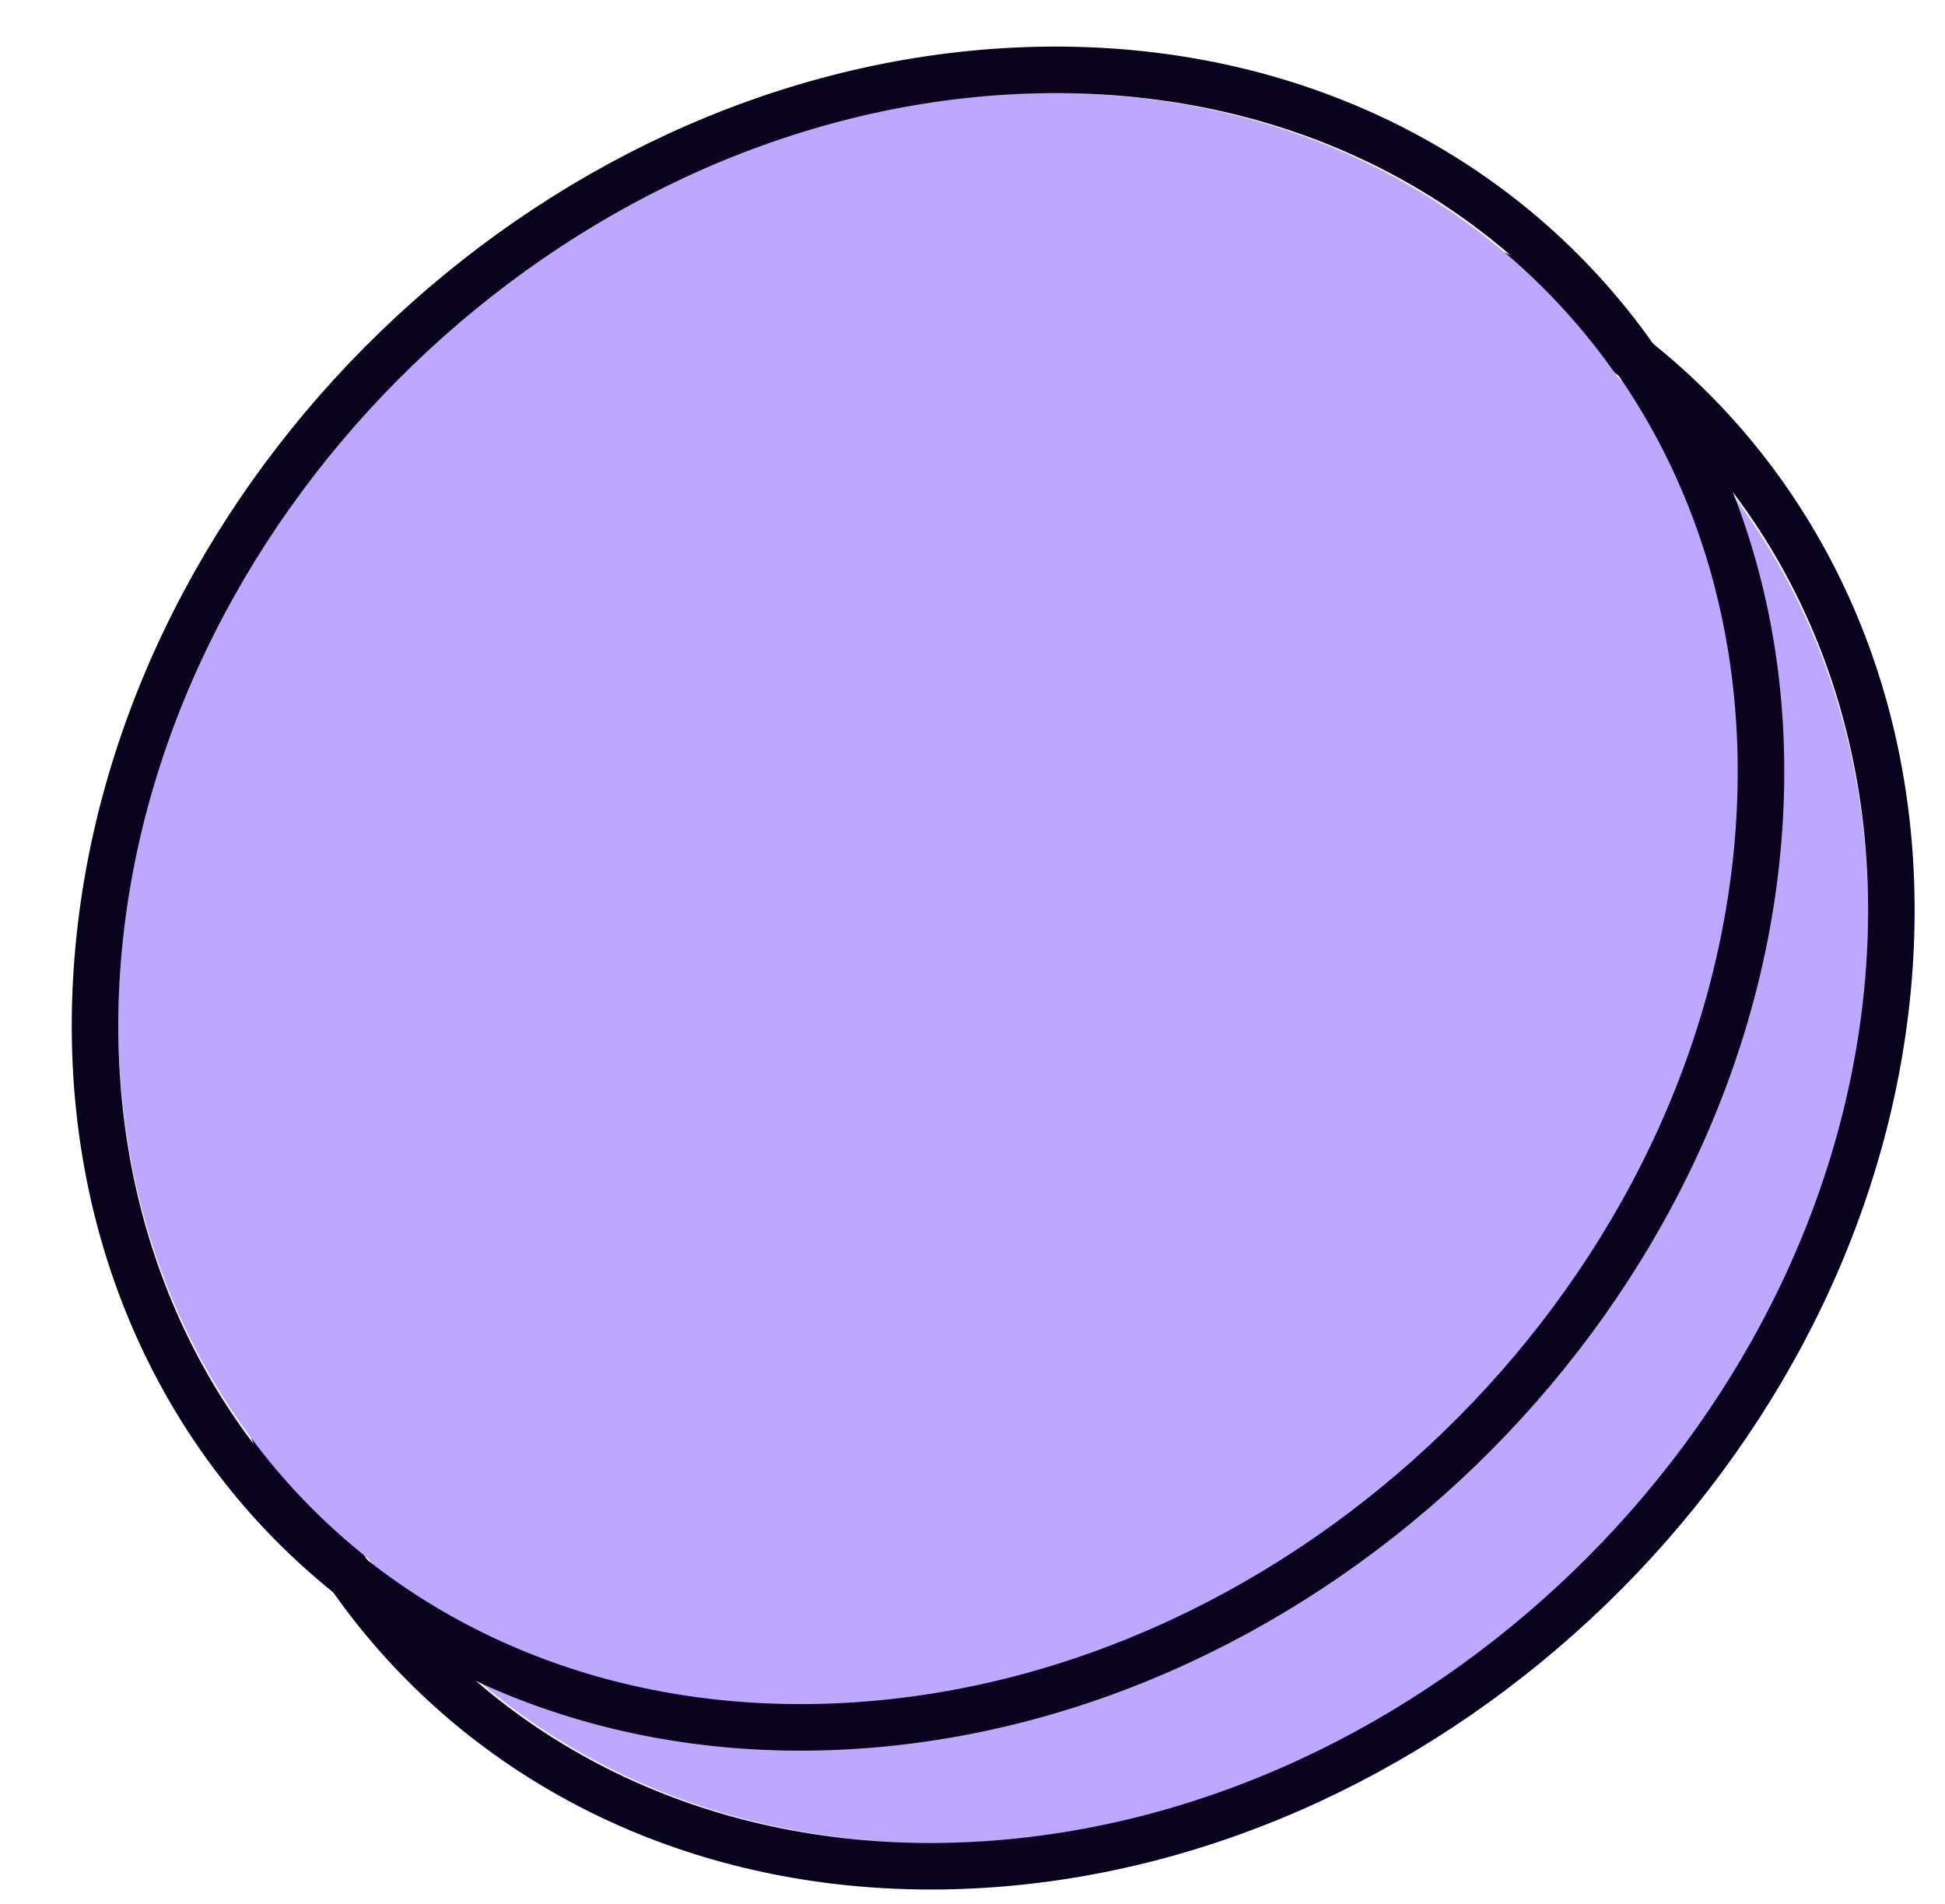 <svg width="47" height="46" viewBox="0 0 47 46" fill="none" xmlns="http://www.w3.org/2000/svg">
<g filter="url(#filter0_d_2236_7218)">
<path d="M26.271 4.515C37.029 3.875 44.935 12.054 43.929 22.784C42.923 33.513 33.387 42.73 22.629 43.37C11.871 44.01 3.966 35.831 4.972 25.101C5.977 14.372 15.514 5.155 26.271 4.515Z" fill="#BEA8FF"/>
<path d="M44.49 22.75C45.525 11.711 37.392 3.296 26.324 3.955C15.256 4.613 5.445 14.096 4.41 25.135C3.375 36.174 11.509 44.589 22.576 43.93C33.644 43.272 43.455 33.789 44.49 22.75Z" stroke="#09031D" stroke-width="1.125"/>
</g>
<g filter="url(#filter1_d_2236_7218)">
<path d="M23.121 1.159C33.879 0.519 41.784 8.698 40.778 19.428C39.773 30.158 30.236 39.375 19.479 40.014C8.721 40.654 0.815 32.475 1.821 21.745C2.827 11.016 12.363 1.799 23.121 1.159Z" fill="#BEA8FF"/>
<path d="M41.34 19.395C42.375 8.356 34.241 -0.06 23.174 0.599C12.106 1.257 2.295 10.74 1.26 21.779C0.225 32.818 8.358 41.233 19.426 40.575C30.494 39.916 40.305 30.433 41.34 19.395Z" stroke="#09031D" stroke-width="1.125"/>
</g>
<defs>
<filter id="filter0_d_2236_7218" x="3.757" y="3.357" width="42.511" height="42.295" filterUnits="userSpaceOnUse" color-interpolation-filters="sRGB">
<feFlood flood-opacity="0" result="BackgroundImageFix"/>
<feColorMatrix in="SourceAlpha" type="matrix" values="0 0 0 0 0 0 0 0 0 0 0 0 0 0 0 0 0 0 127 0" result="hardAlpha"/>
<feOffset dx="1.125" dy="1.125"/>
<feComposite in2="hardAlpha" operator="out"/>
<feColorMatrix type="matrix" values="0 0 0 0 0.035 0 0 0 0 0.012 0 0 0 0 0.114 0 0 0 1 0"/>
<feBlend mode="normal" in2="BackgroundImageFix" result="effect1_dropShadow_2236_7218"/>
<feBlend mode="normal" in="SourceGraphic" in2="effect1_dropShadow_2236_7218" result="shape"/>
</filter>
<filter id="filter1_d_2236_7218" x="0.607" y="0.002" width="42.511" height="42.295" filterUnits="userSpaceOnUse" color-interpolation-filters="sRGB">
<feFlood flood-opacity="0" result="BackgroundImageFix"/>
<feColorMatrix in="SourceAlpha" type="matrix" values="0 0 0 0 0 0 0 0 0 0 0 0 0 0 0 0 0 0 127 0" result="hardAlpha"/>
<feOffset dx="1.125" dy="1.125"/>
<feComposite in2="hardAlpha" operator="out"/>
<feColorMatrix type="matrix" values="0 0 0 0 0.035 0 0 0 0 0.012 0 0 0 0 0.114 0 0 0 1 0"/>
<feBlend mode="normal" in2="BackgroundImageFix" result="effect1_dropShadow_2236_7218"/>
<feBlend mode="normal" in="SourceGraphic" in2="effect1_dropShadow_2236_7218" result="shape"/>
</filter>
</defs>
</svg>
